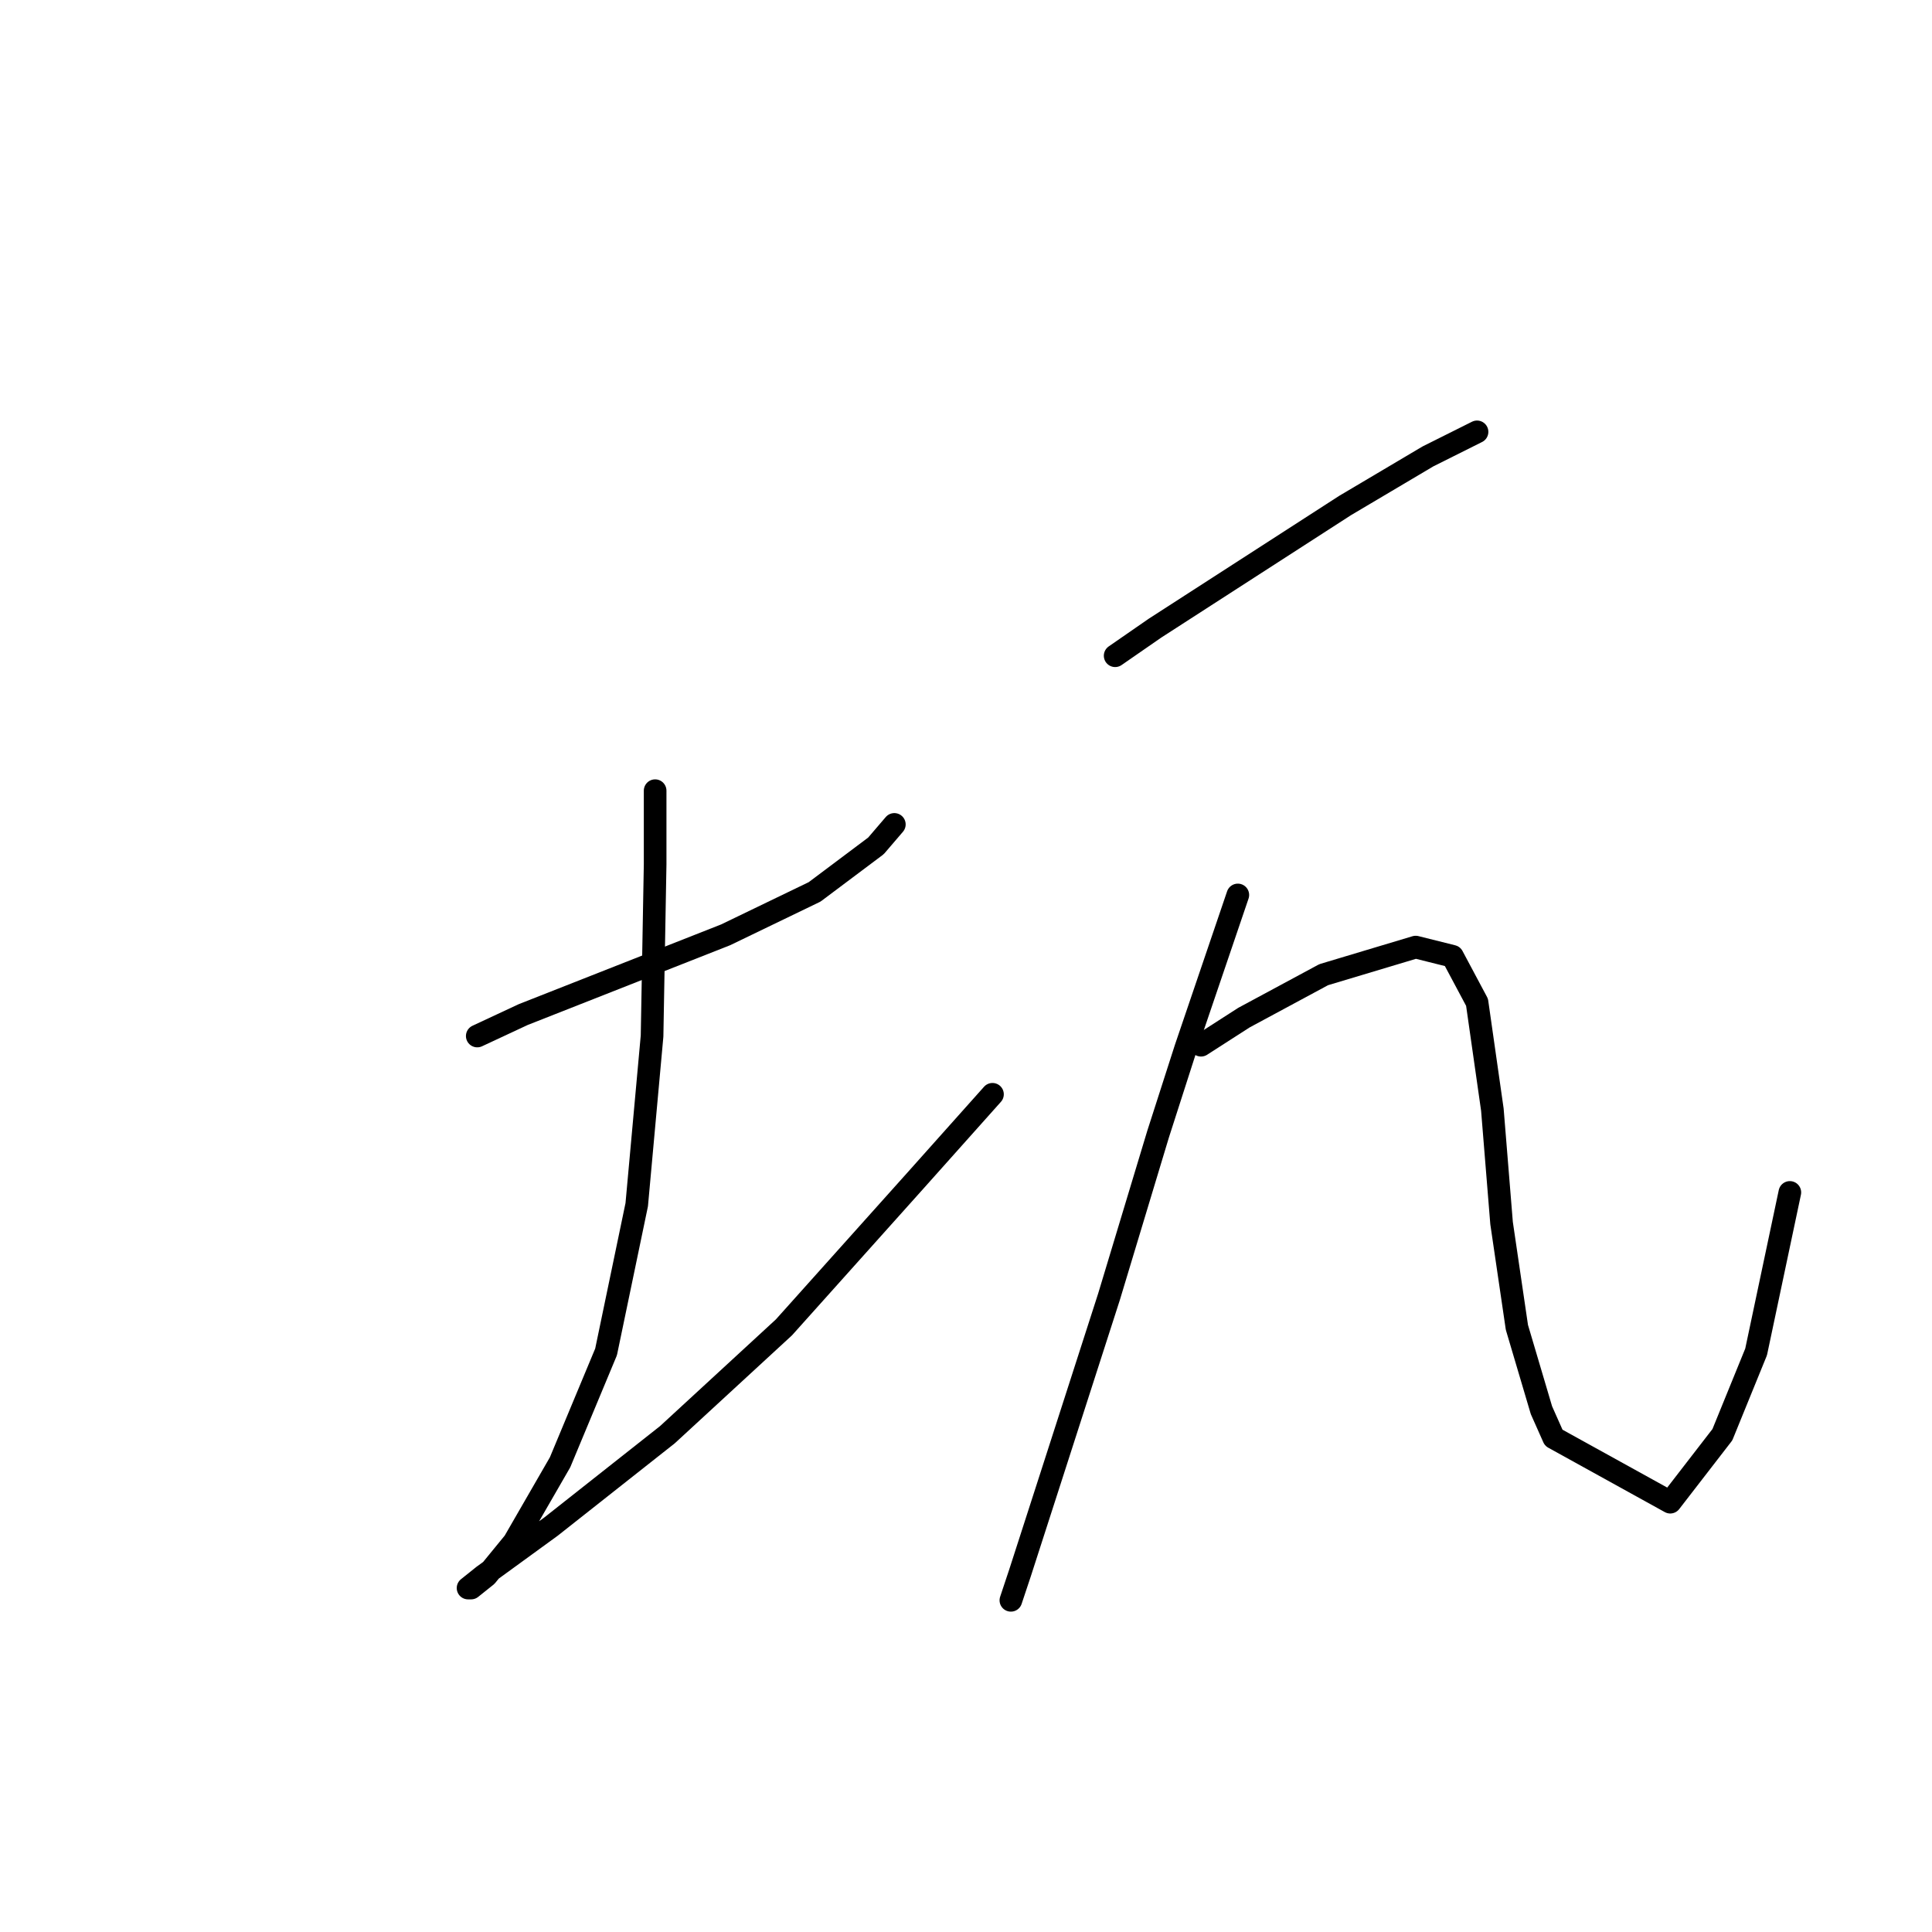 <?xml version="1.0" standalone="no"?>
    <svg width="256" height="256" xmlns="http://www.w3.org/2000/svg" version="1.1">
    <polyline stroke="black" stroke-width="3" stroke-linecap="round" fill="transparent" stroke-linejoin="round" points="63.239 137.278 69.335 134.434 96.155 123.868 107.94 118.179 116.067 112.084 118.505 109.239 118.505 109.239 " />
        <polyline stroke="black" stroke-width="3" stroke-linecap="round" fill="transparent" stroke-linejoin="round" points="86.809 104.769 86.809 114.522 86.402 137.278 84.37 159.628 80.307 179.134 74.211 193.763 68.116 204.329 64.458 208.799 62.427 210.424 62.02 210.424 64.052 208.799 72.992 202.297 88.434 190.106 103.876 175.883 121.35 156.378 131.509 144.999 131.509 144.999 " />
        <polyline stroke="black" stroke-width="3" stroke-linecap="round" fill="transparent" stroke-linejoin="round" points="147.763 86.889 153.046 83.232 178.241 66.977 189.213 60.475 195.715 57.224 195.715 57.224 " />
        <polyline stroke="black" stroke-width="3" stroke-linecap="round" fill="transparent" stroke-linejoin="round" points="164.018 118.586 157.11 138.904 153.453 150.282 146.951 171.819 139.23 195.795 135.166 208.392 133.947 212.05 133.947 212.05 " />
        <polyline stroke="black" stroke-width="3" stroke-linecap="round" fill="transparent" stroke-linejoin="round" points="159.142 138.497 164.831 134.84 175.396 129.151 187.587 125.494 192.464 126.713 195.715 132.808 197.746 147.031 198.966 162.067 200.997 175.883 204.248 186.855 205.874 190.512 221.316 199.046 228.224 190.106 232.694 179.134 237.164 158.003 237.164 158.003 " />
        </svg>